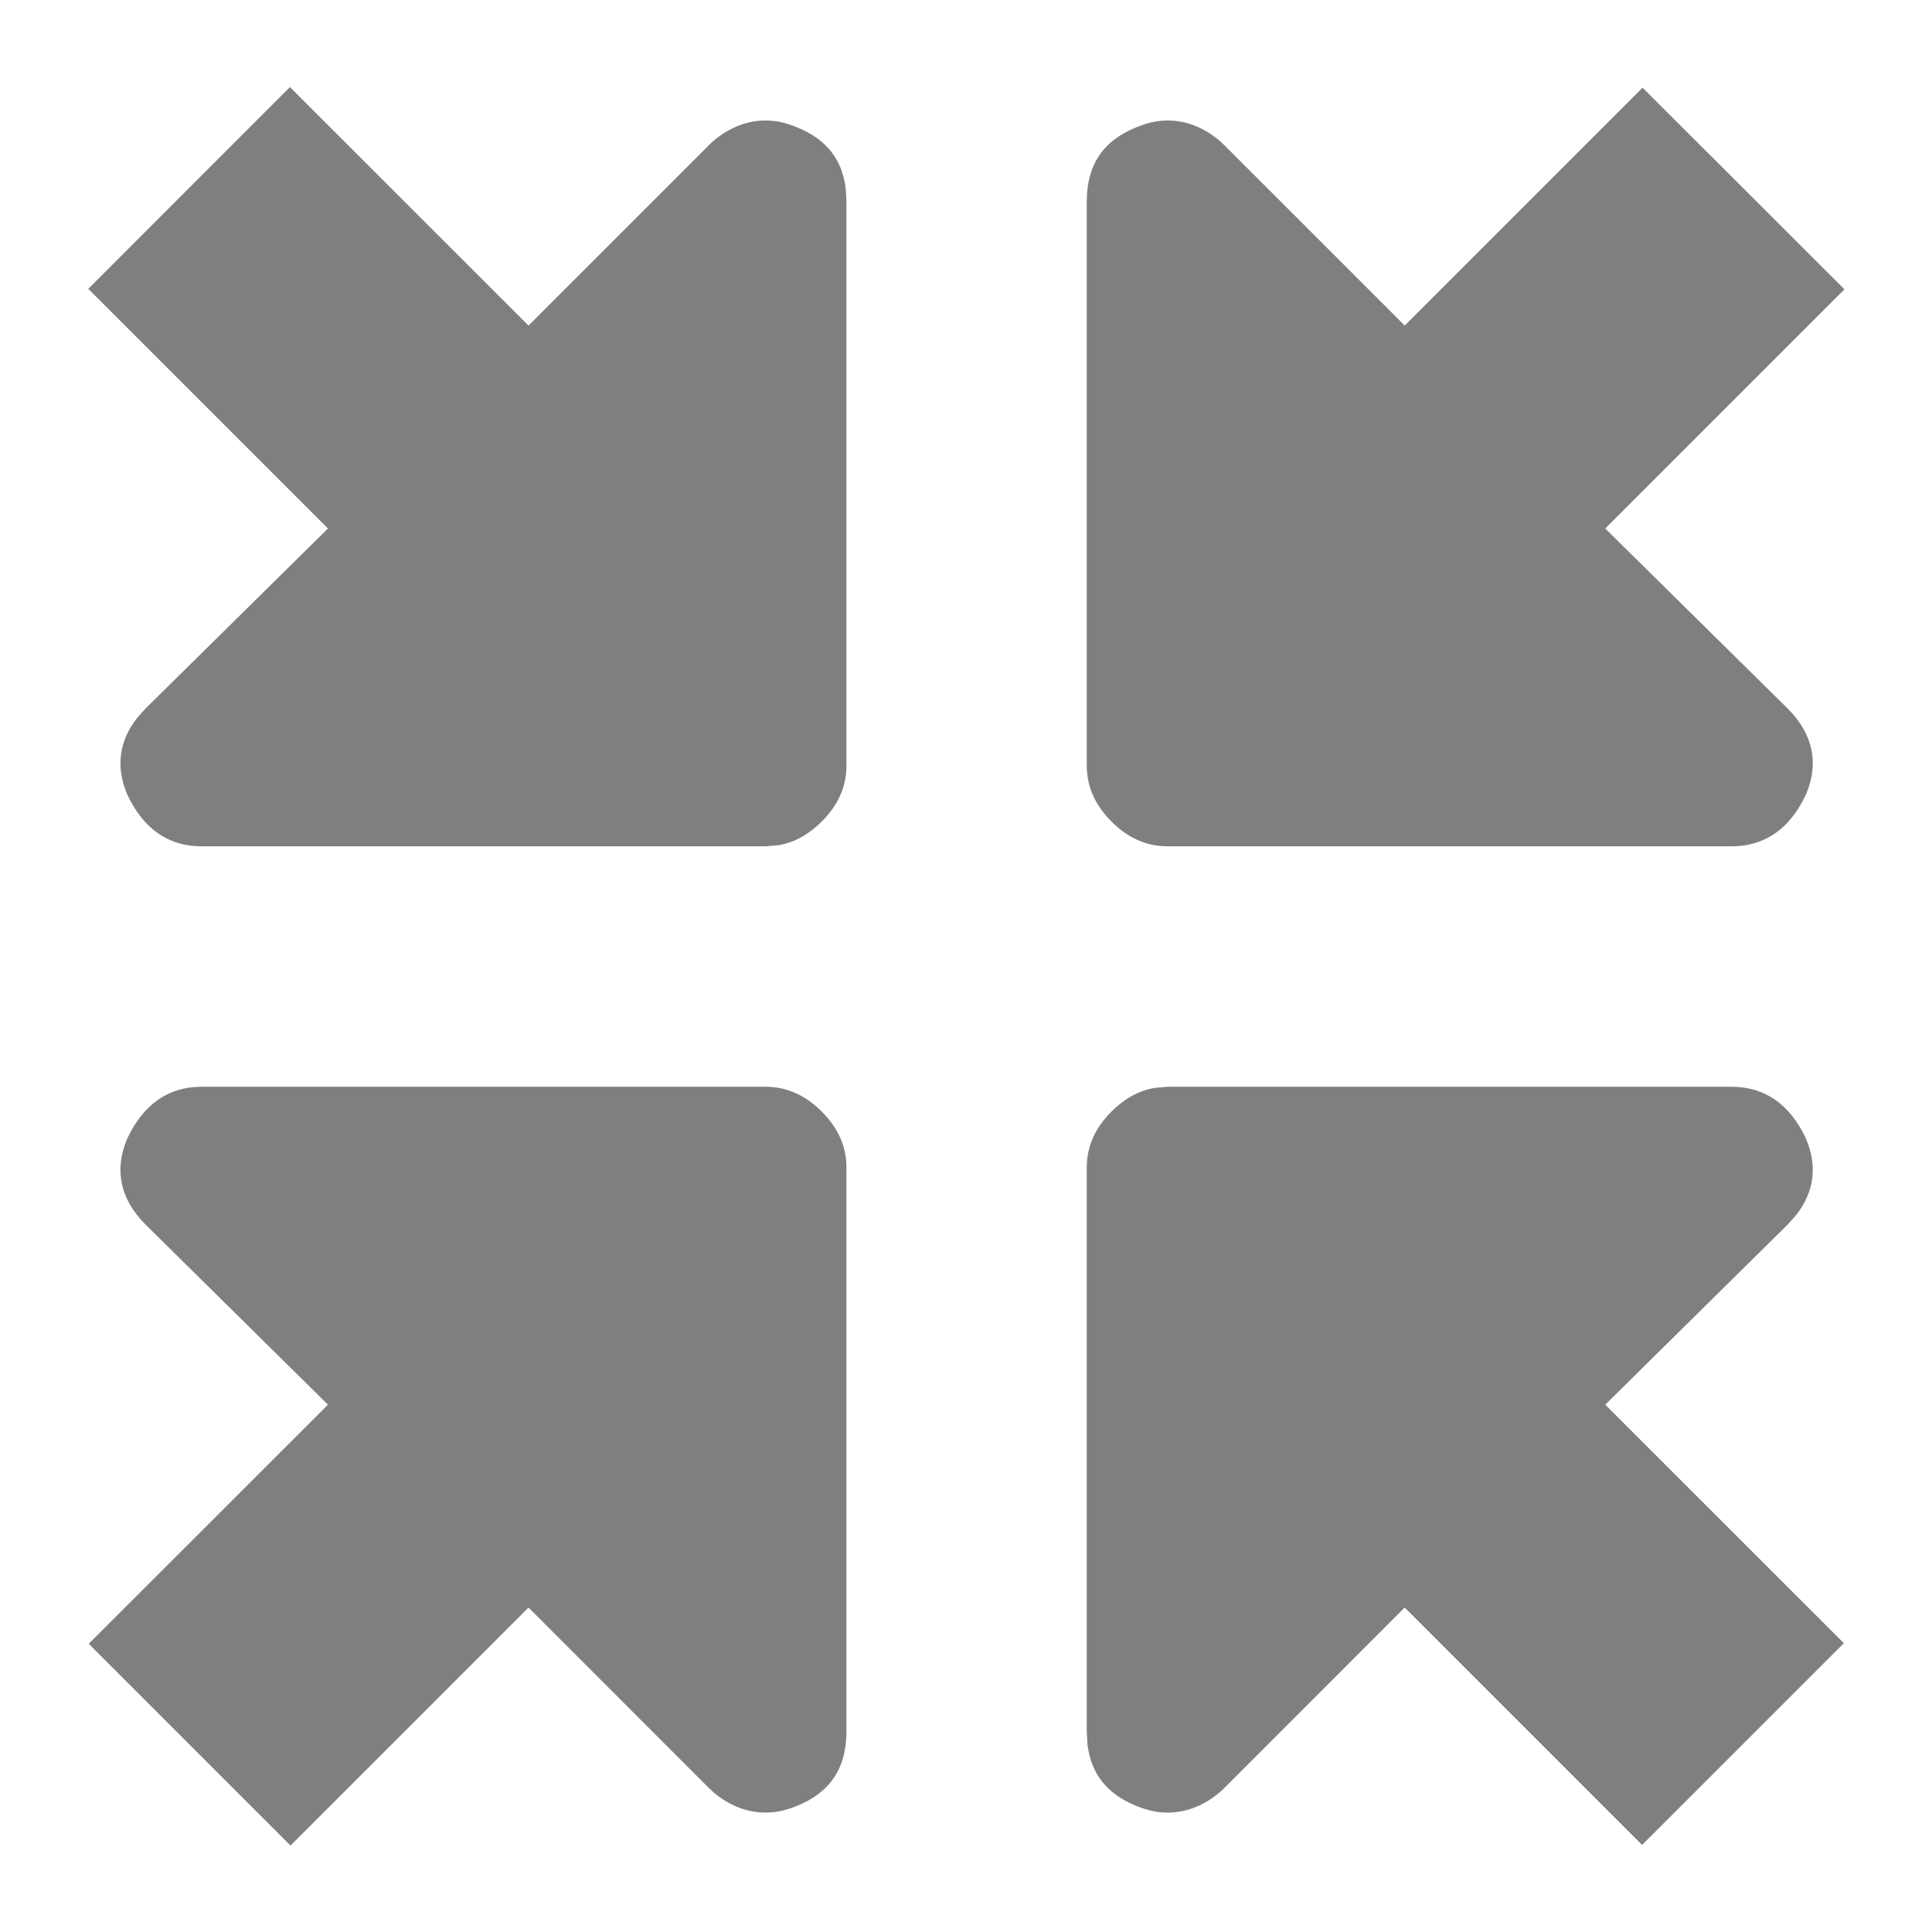 <?xml version="1.0" encoding="UTF-8"?>
<svg width="16px" height="16px" viewBox="0 0 16 16" version="1.1" xmlns="http://www.w3.org/2000/svg" xmlns:xlink="http://www.w3.org/1999/xlink">
    <title>9B5A90E6-B345-418D-B91A-CD975FE2BEAD</title>
    <g id="Symbols" stroke="none" stroke-width="1" fill="none" fill-rule="evenodd">
        <g id="Icon/FullScreenExit">
            <rect id="Rectangle" x="0" y="0" width="16" height="16"></rect>
            <path d="M6.338,9 C6.524,9 6.674,9.075 6.805,9.205 C6.935,9.336 7.01,9.485 7.01,9.672 L7.01,14.339 C7.01,14.638 6.879,14.843 6.599,14.956 C6.506,14.993 6.431,15.011 6.338,15.011 C6.17,15.011 6.002,14.937 5.87,14.807 L4.377,13.313 L2.406,15.284 L0.735,13.613 L2.716,11.633 L1.203,10.139 C0.998,9.933 0.942,9.69 1.054,9.429 C1.185,9.149 1.391,9 1.67,9 L6.338,9 Z M14.34,9 C14.619,9 14.825,9.149 14.956,9.429 C15.054,9.658 15.023,9.872 14.877,10.06 L14.807,10.139 L13.294,11.633 L15.27,13.608 L13.599,15.279 L11.633,13.313 L10.14,14.807 C10.008,14.937 9.84,15.011 9.672,15.011 C9.579,15.011 9.504,14.993 9.411,14.956 C9.166,14.857 9.035,14.688 9.006,14.447 L9,14.339 L9,9.672 C9,9.485 9.075,9.336 9.205,9.205 C9.31,9.101 9.427,9.032 9.565,9.009 L9.672,9 L14.34,9 Z M2.401,0.721 L4.377,2.696 L5.87,1.203 C6.002,1.072 6.17,0.998 6.338,0.998 C6.431,0.998 6.506,1.016 6.599,1.054 C6.844,1.152 6.975,1.321 7.004,1.562 L7.01,1.67 L7.01,6.337 C7.01,6.524 6.935,6.673 6.805,6.804 C6.7,6.908 6.583,6.977 6.445,7 L6.338,7.009 L1.67,7.009 C1.391,7.009 1.185,6.86 1.054,6.58 C0.956,6.351 0.987,6.137 1.133,5.949 L1.203,5.87 L2.716,4.377 L0.731,2.392 L2.401,0.721 Z M13.603,0.726 L15.275,2.396 L13.294,4.377 L14.807,5.87 C15.012,6.076 15.068,6.319 14.956,6.58 C14.825,6.86 14.619,7.009 14.34,7.009 L9.672,7.009 C9.486,7.009 9.336,6.934 9.205,6.804 C9.075,6.673 9,6.524 9,6.337 L9,1.67 C9,1.371 9.131,1.166 9.411,1.054 C9.504,1.016 9.579,0.998 9.672,0.998 C9.84,0.998 10.008,1.072 10.14,1.203 L11.633,2.696 L13.603,0.726 Z" id="FullScreenExit" fill="#7F7F7F"></path>
        </g>
    </g>
</svg>